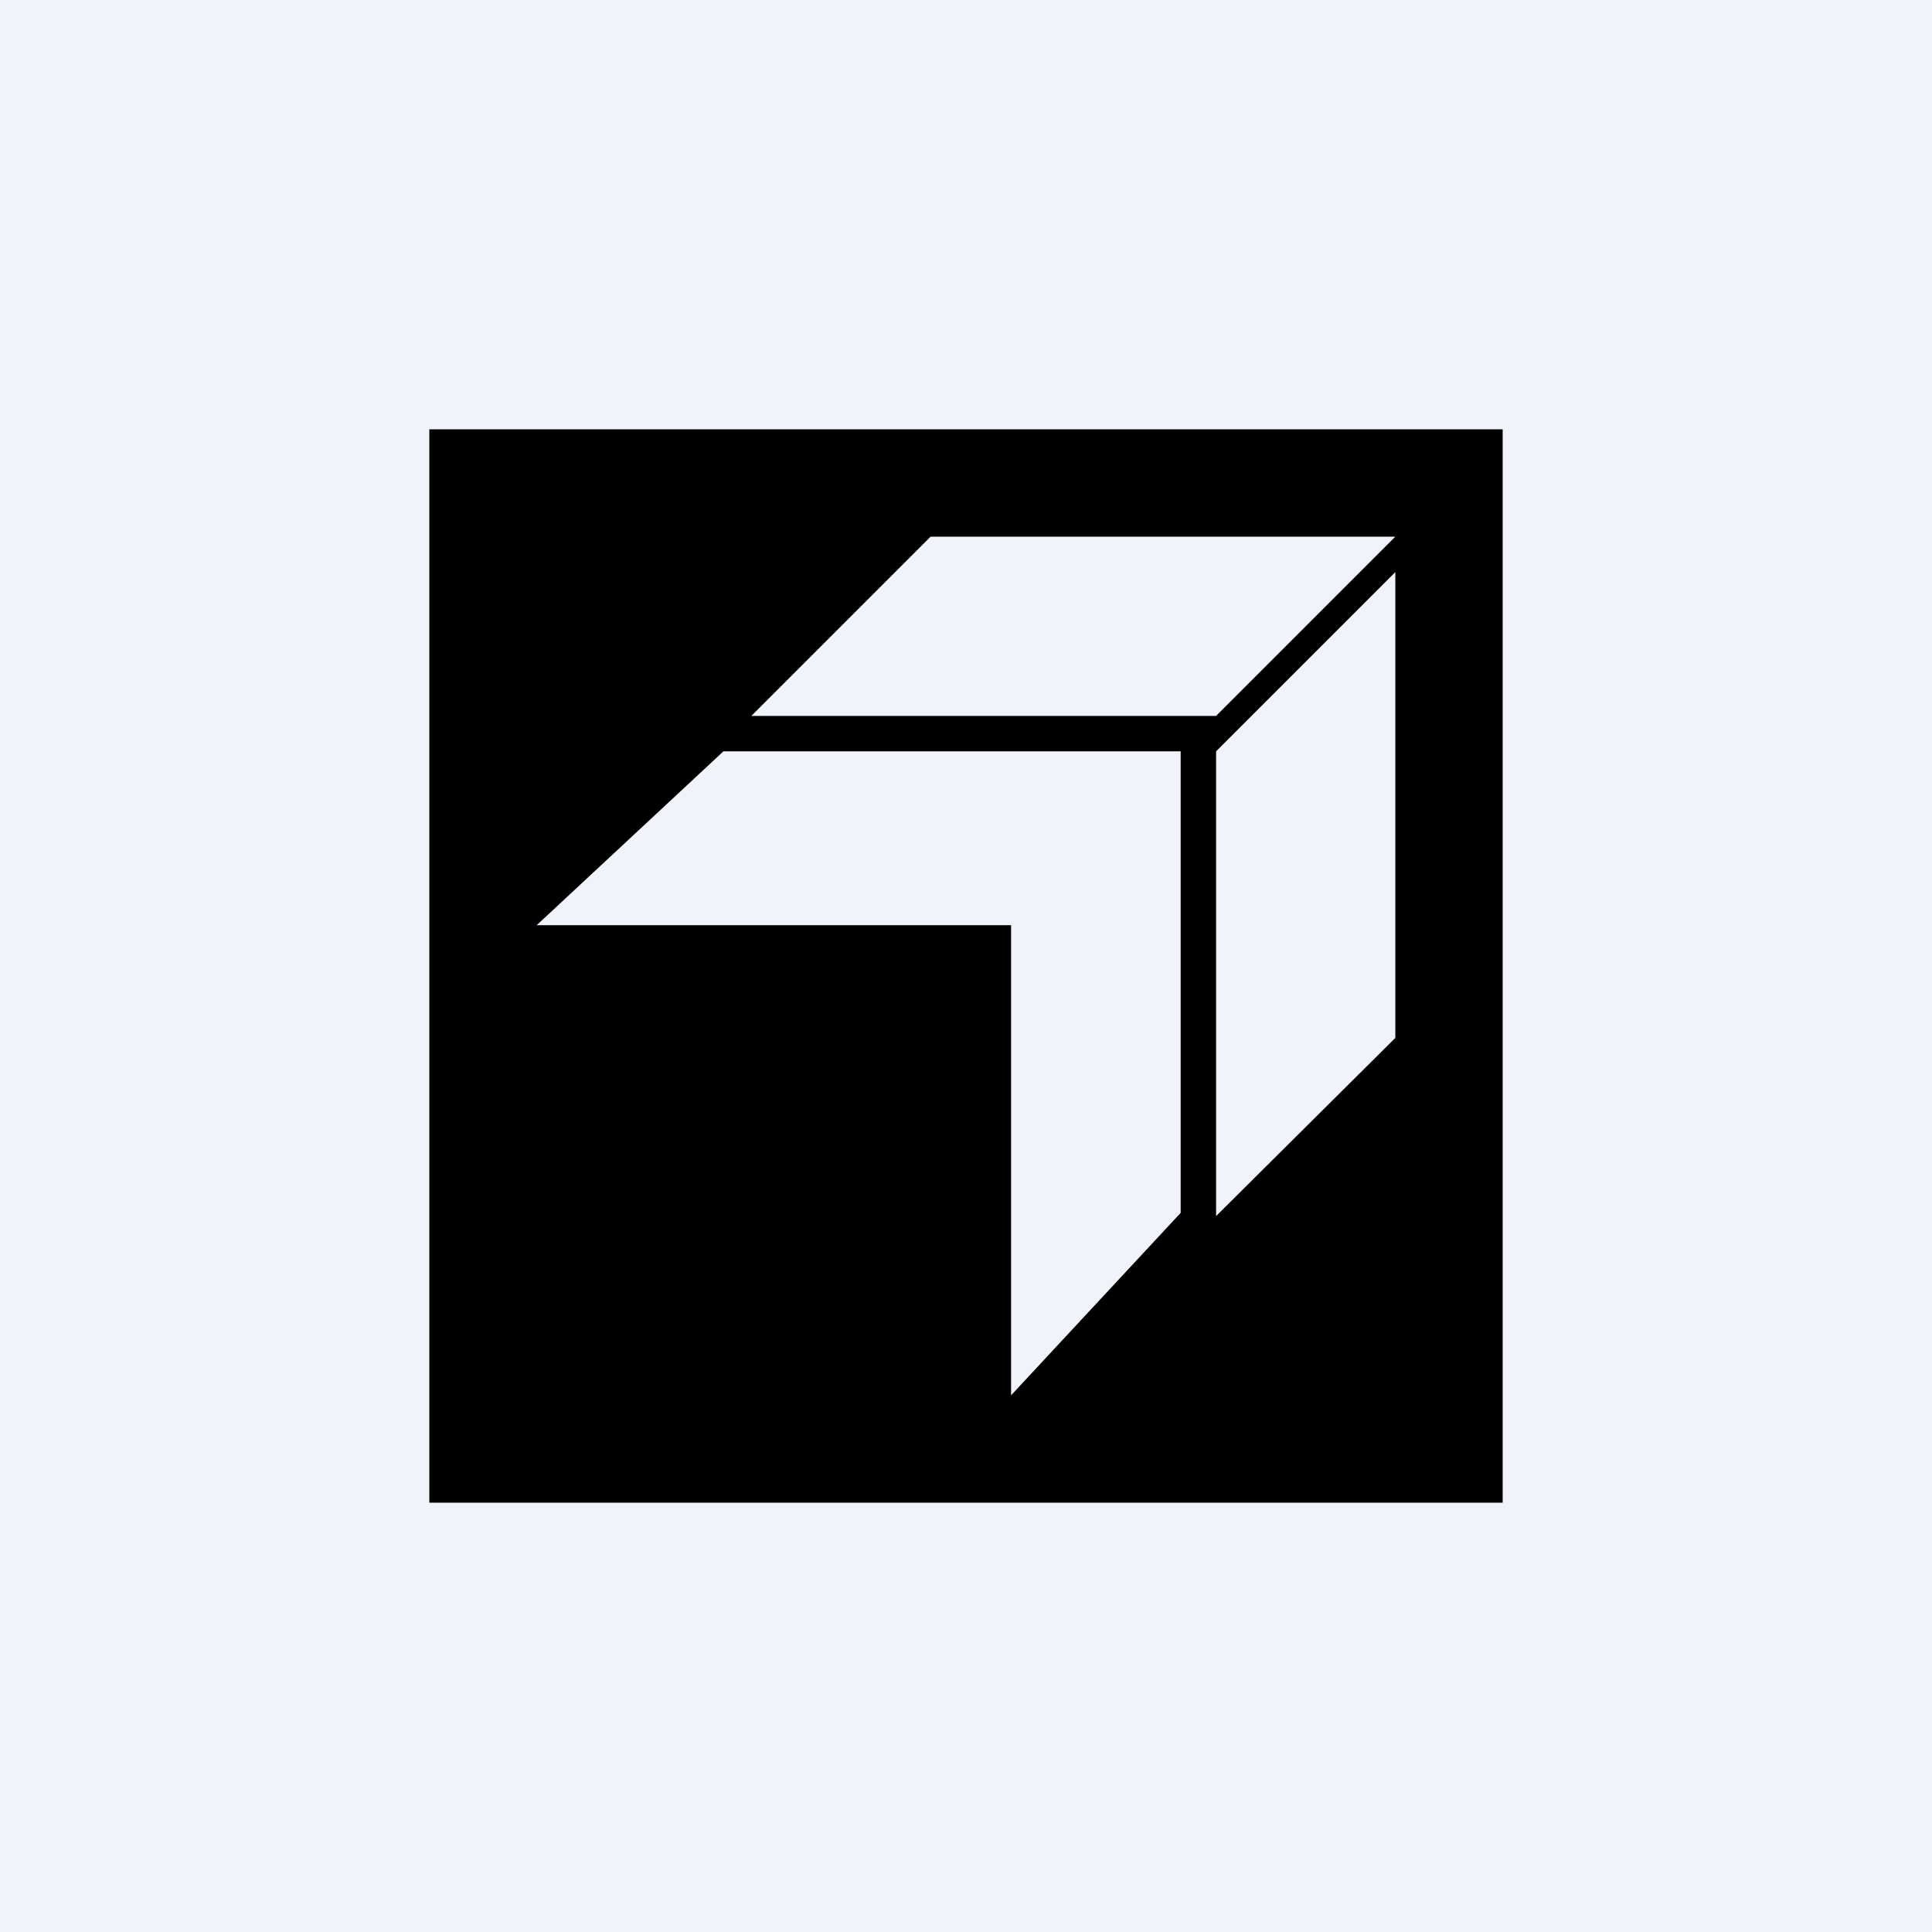 <!-- by TradingView --><svg width="18" height="18" viewBox="0 0 18 18" xmlns="http://www.w3.org/2000/svg"><path fill="#F0F3FA" d="M0 0h18v18H0z"/><path fill-rule="evenodd" d="M14 4H4v10h10V4Zm-1 1H8.67L7 6.67h4.33L13 5Zm-2 2H6.74L5 8.62h4.42V13L11 11.3V7Zm.33 4.33V7L13 5.33v4.34l-1.67 1.66Z"/></svg>
